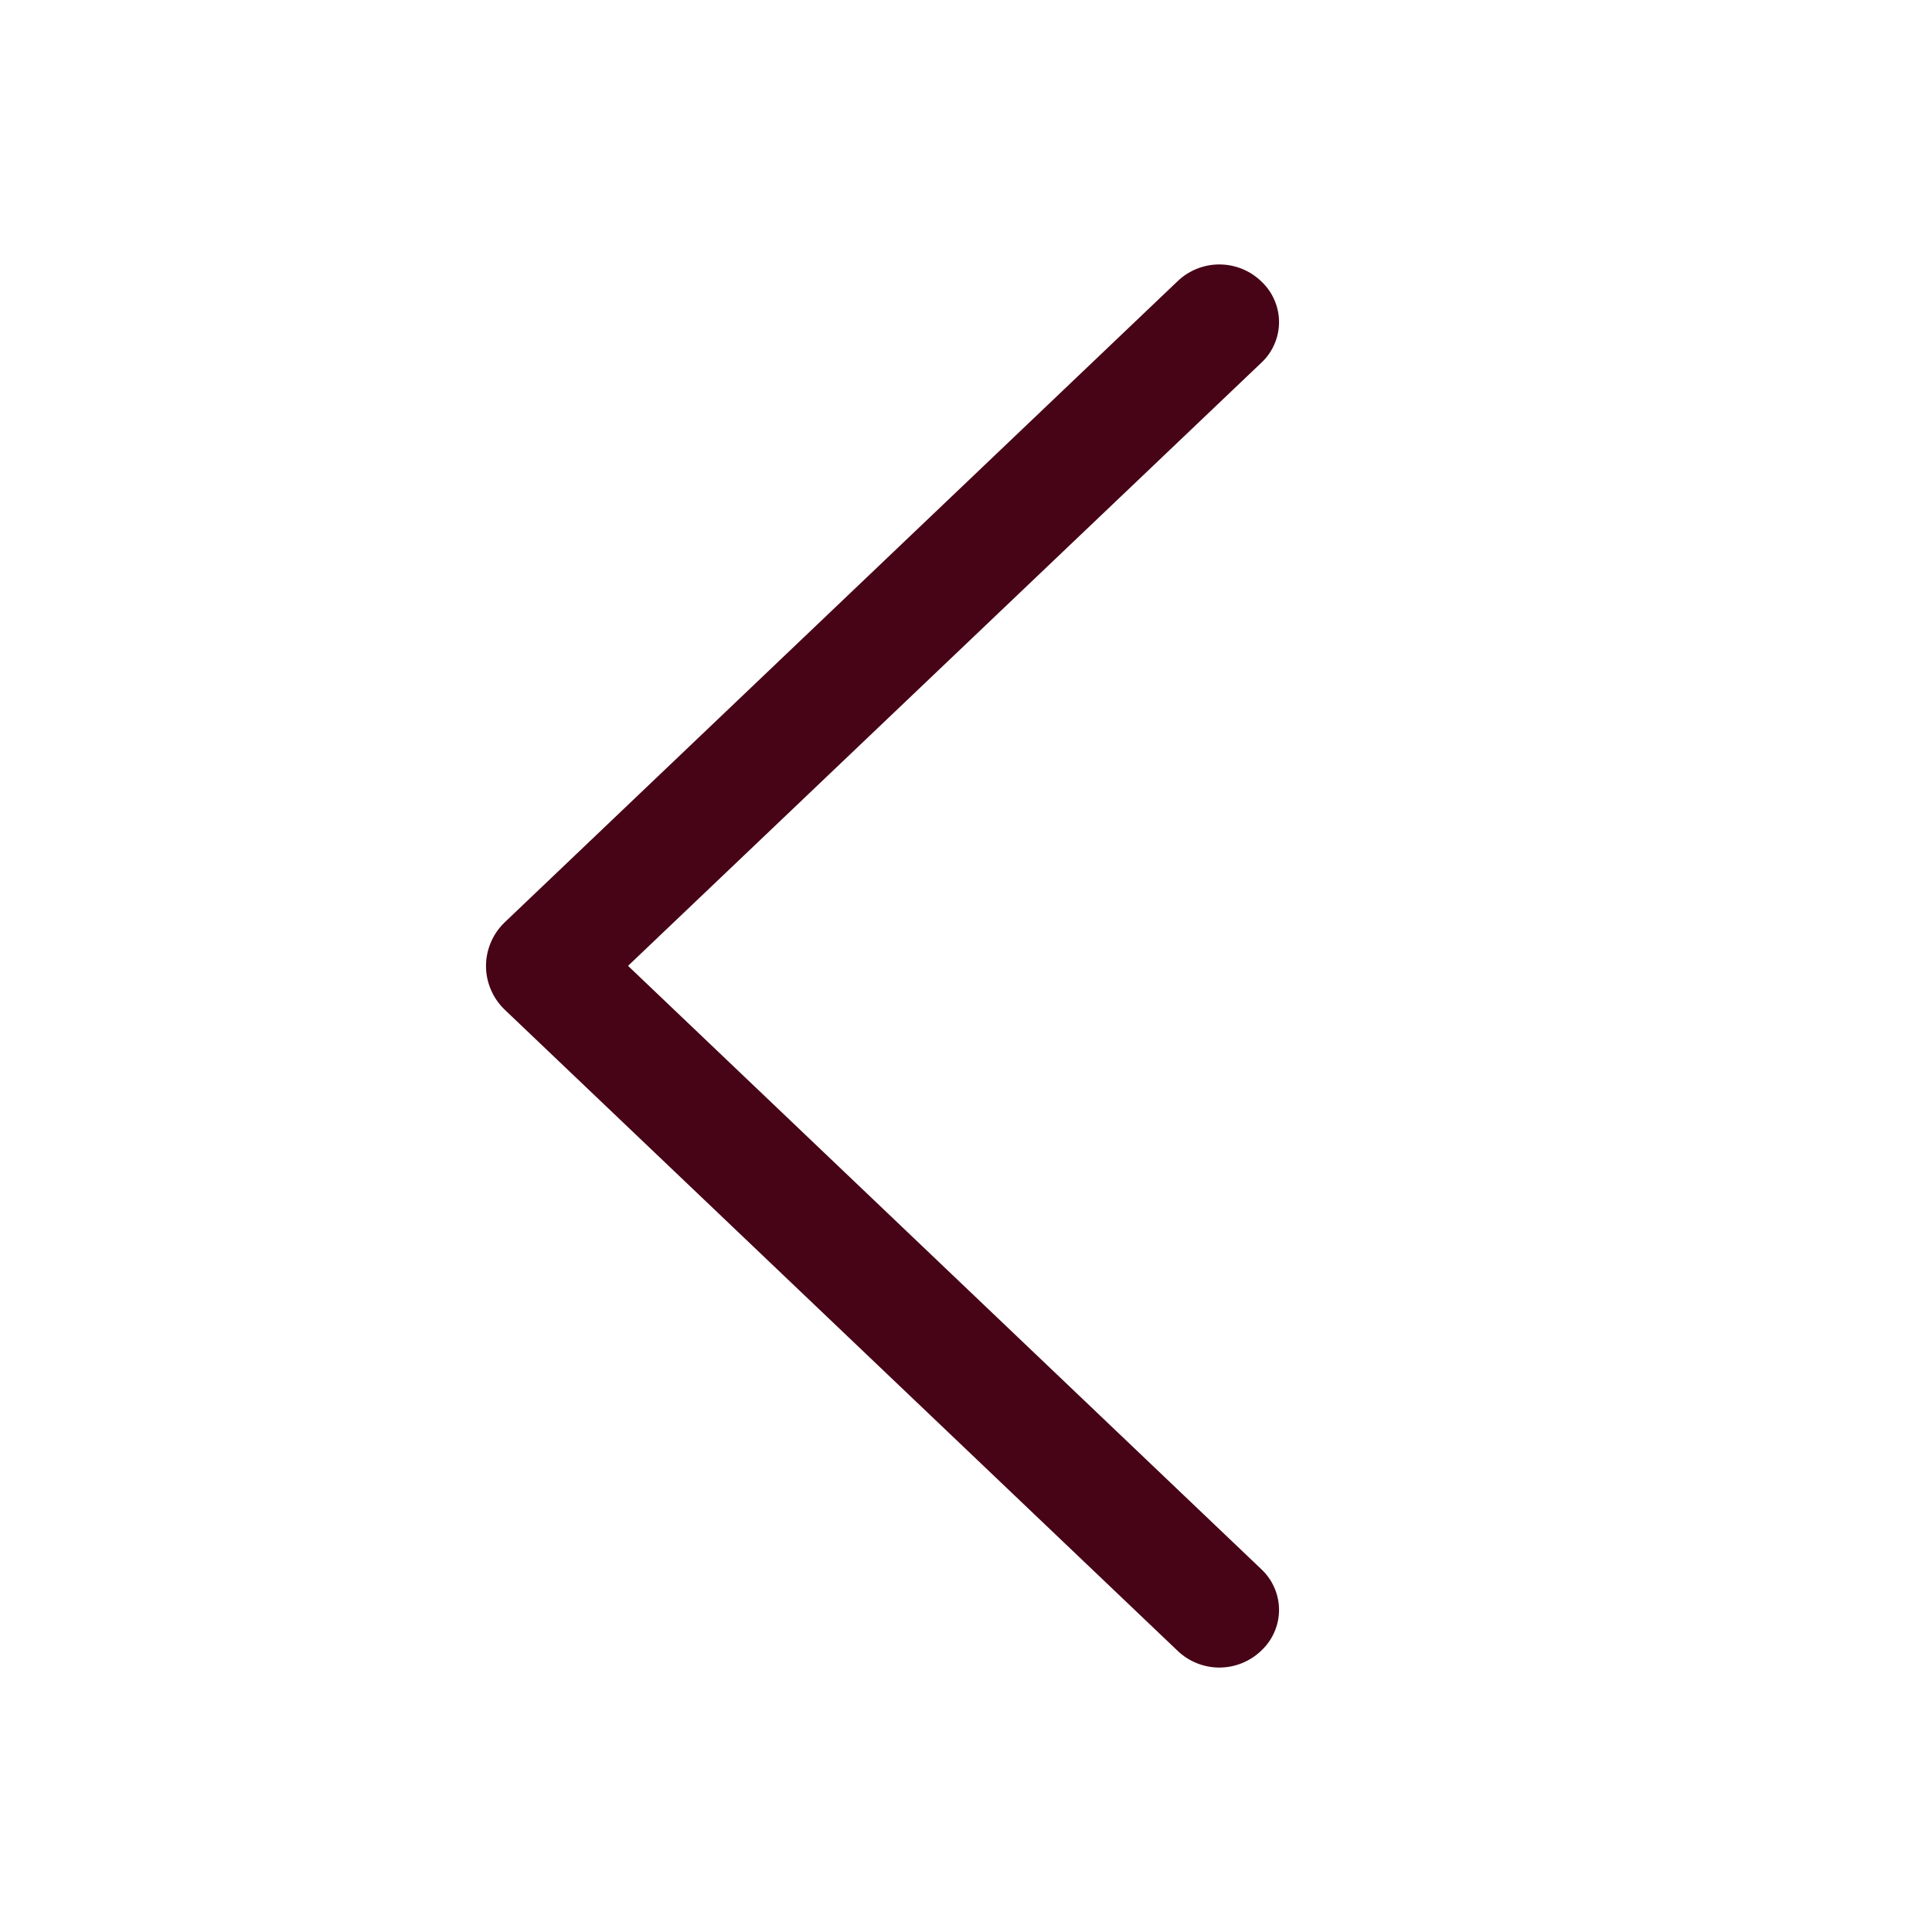 <svg width="40" height="40" viewBox="0 0 40 40" fill="none" xmlns="http://www.w3.org/2000/svg">
<path d="M10.45 20.905L24.383 34.18C24.615 34.401 24.924 34.525 25.245 34.525C25.566 34.525 25.875 34.401 26.108 34.18L26.123 34.165C26.236 34.057 26.326 33.928 26.387 33.785C26.449 33.642 26.481 33.487 26.481 33.331C26.481 33.175 26.449 33.021 26.387 32.877C26.326 32.734 26.236 32.605 26.123 32.497L13.003 19.997L26.123 7.502C26.236 7.395 26.326 7.266 26.387 7.122C26.449 6.979 26.481 6.825 26.481 6.669C26.481 6.513 26.449 6.358 26.387 6.215C26.326 6.072 26.236 5.942 26.123 5.835L26.108 5.82C25.875 5.598 25.566 5.475 25.245 5.475C24.924 5.475 24.615 5.598 24.383 5.82L10.45 19.095C10.328 19.212 10.23 19.352 10.164 19.508C10.097 19.663 10.062 19.831 10.062 20C10.062 20.169 10.097 20.337 10.164 20.492C10.23 20.648 10.328 20.788 10.45 20.905Z" fill="#470417"/>
</svg>
